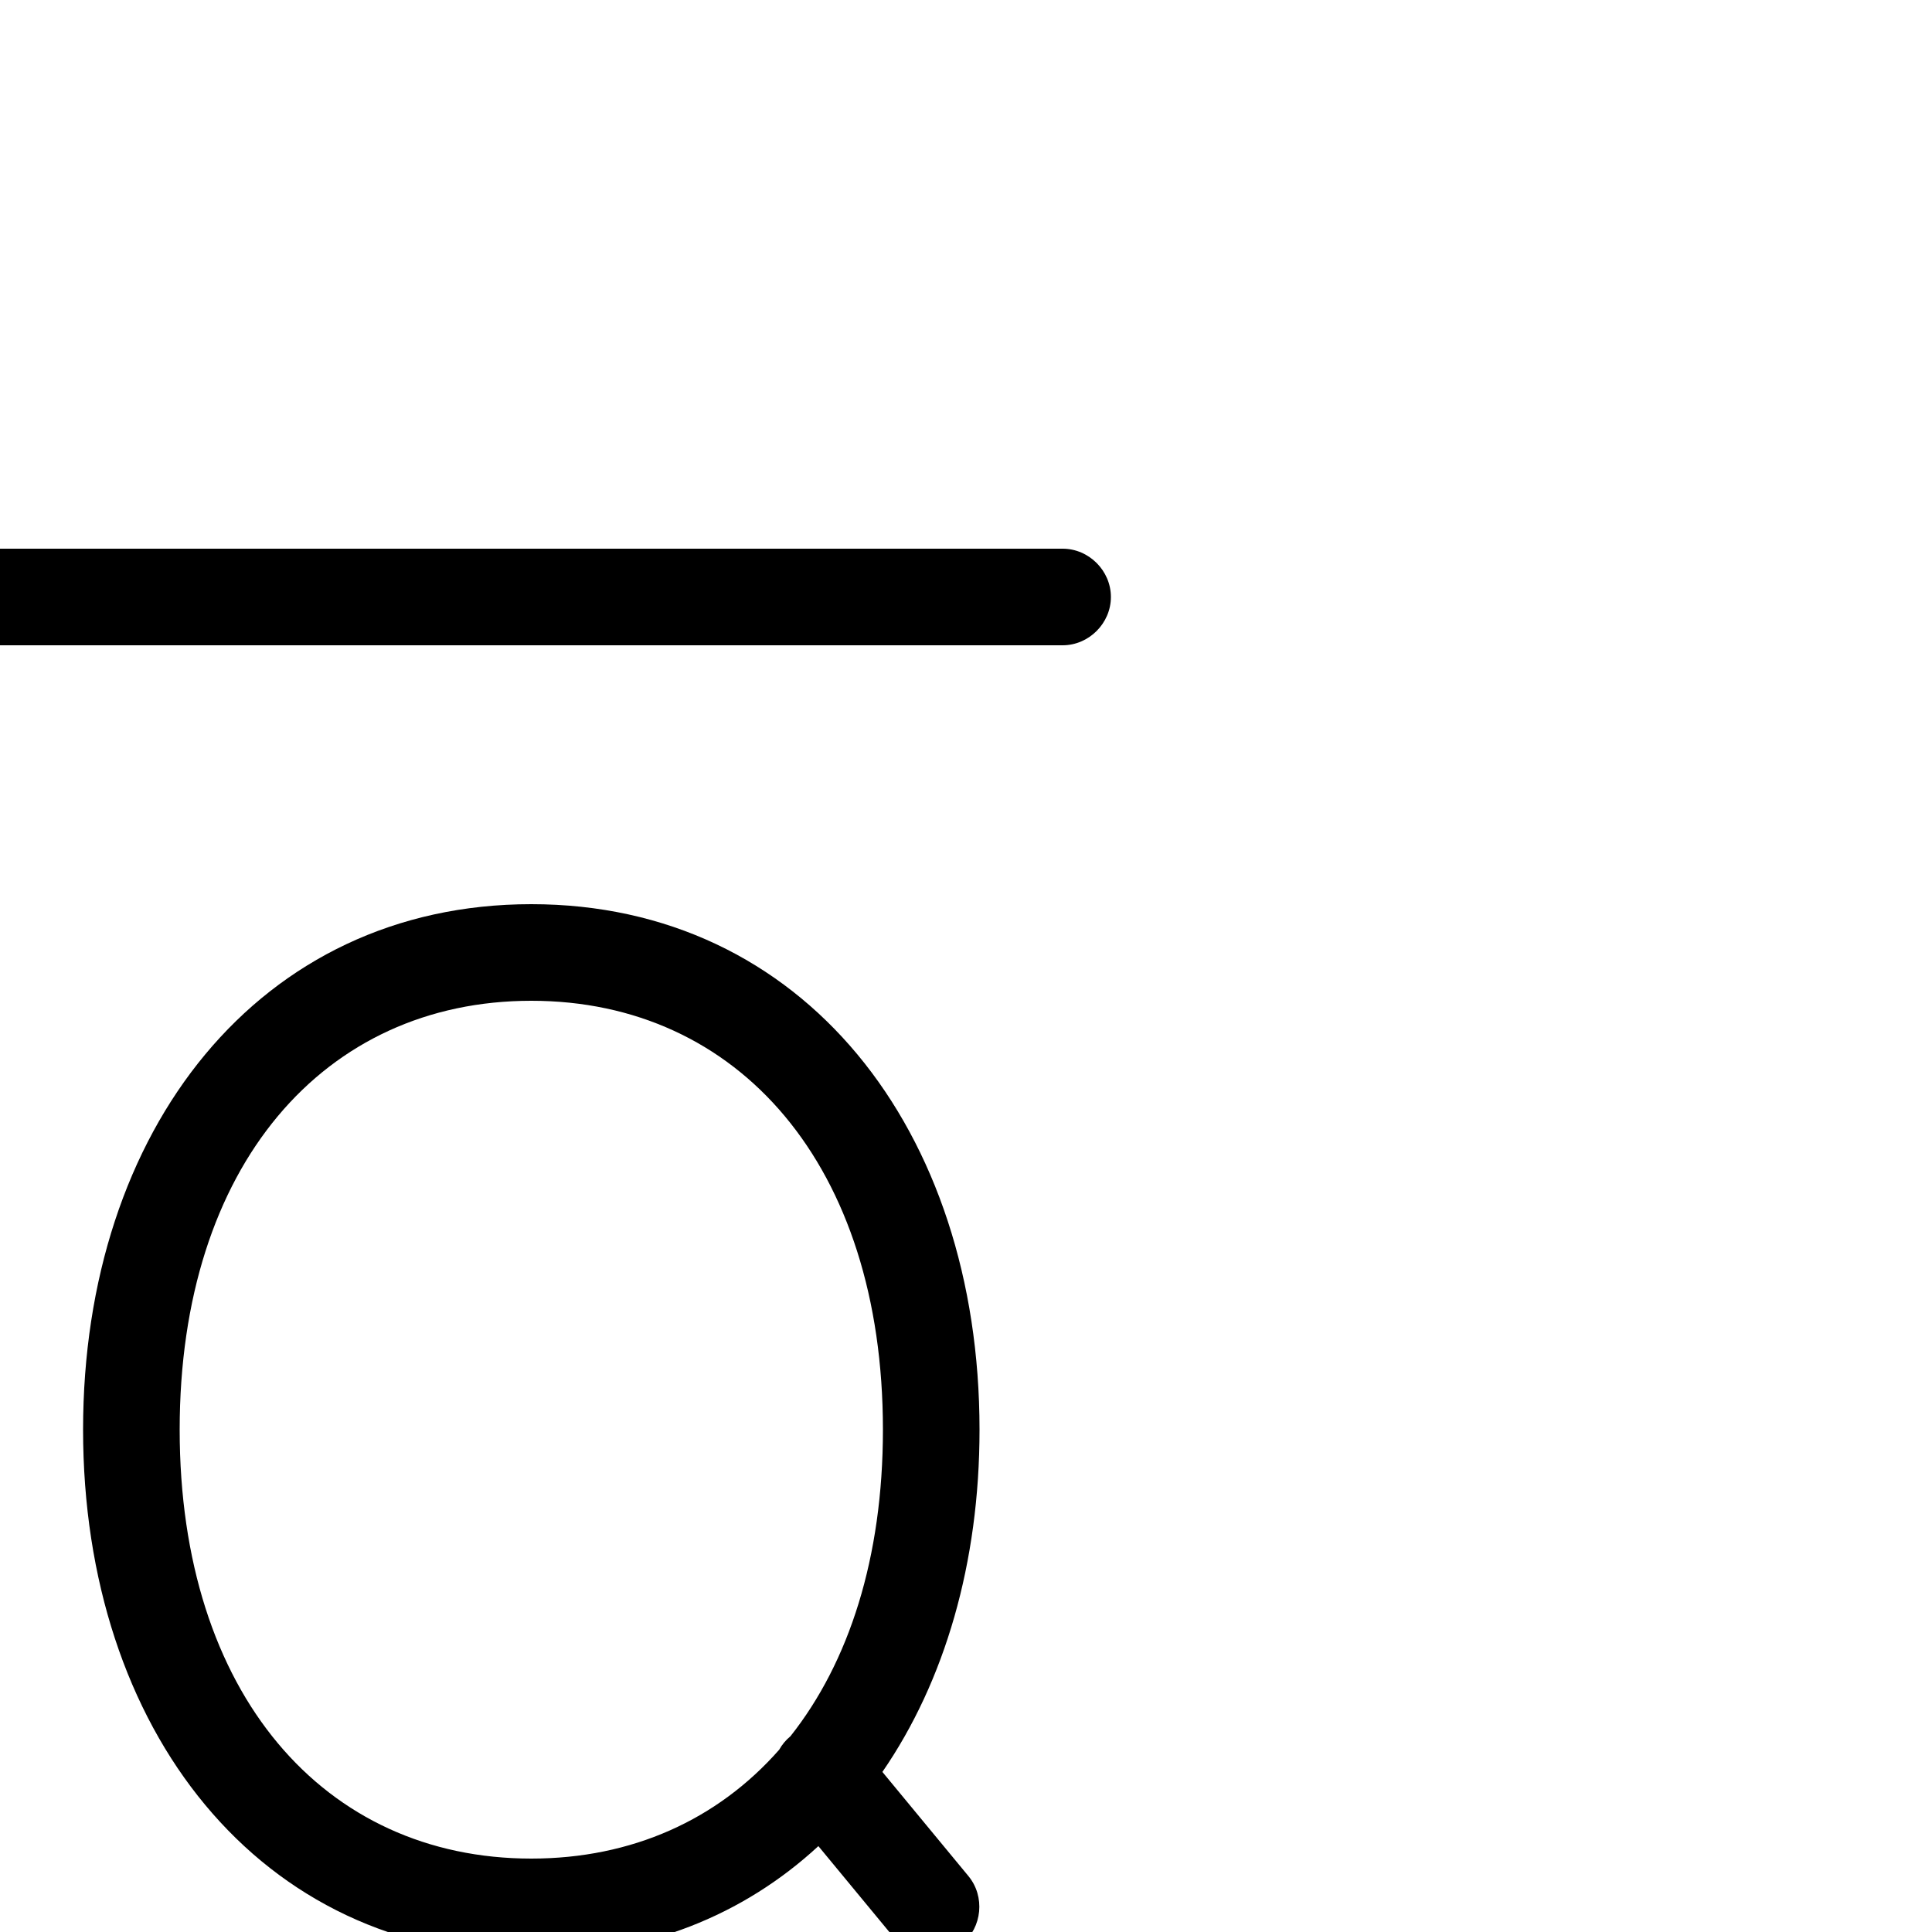 <svg xmlns="http://www.w3.org/2000/svg" viewBox="0 -1000 1000 1000">
	<path fill="#000000" d="M43 -260C43 -104.722 134.226 12 275 12C334.392 12 384.964 -8.775 423.587 -44.457L462.726 2.922C471.398 13.42 487.424 14.946 497.922 6.274C508.42 -2.398 509.946 -18.424 501.274 -28.922L456.724 -82.852C489.026 -129.747 507 -191.075 507 -260C507 -415.278 415.774 -532 275 -532C134.225 -532 43 -415.278 43 -260ZM93 -260C93 -396.722 167.775 -482 275 -482C382.226 -482 457 -396.722 457 -260C457 -193.737 439.436 -139.558 409.126 -101.313C409.11 -101.301 409.094 -101.287 409.078 -101.274C406.686 -99.297 404.759 -96.938 403.312 -94.351C371.4 -58.071 327.019 -38 275 -38C167.774 -38 93 -123.278 93 -260ZM575 -691C575 -704.617 563.617 -716 550 -716H0C-13.617 -716 -25 -704.617 -25 -691C-25 -677.383 -13.617 -666 0 -666H550C563.617 -666 575 -677.383 575 -691ZM575 171C575 157.383 563.617 146 550 146H0C-13.617 146 -25 157.383 -25 171C-25 184.617 -13.617 196 0 196H550C563.617 196 575 184.617 575 171Z"/>
</svg>